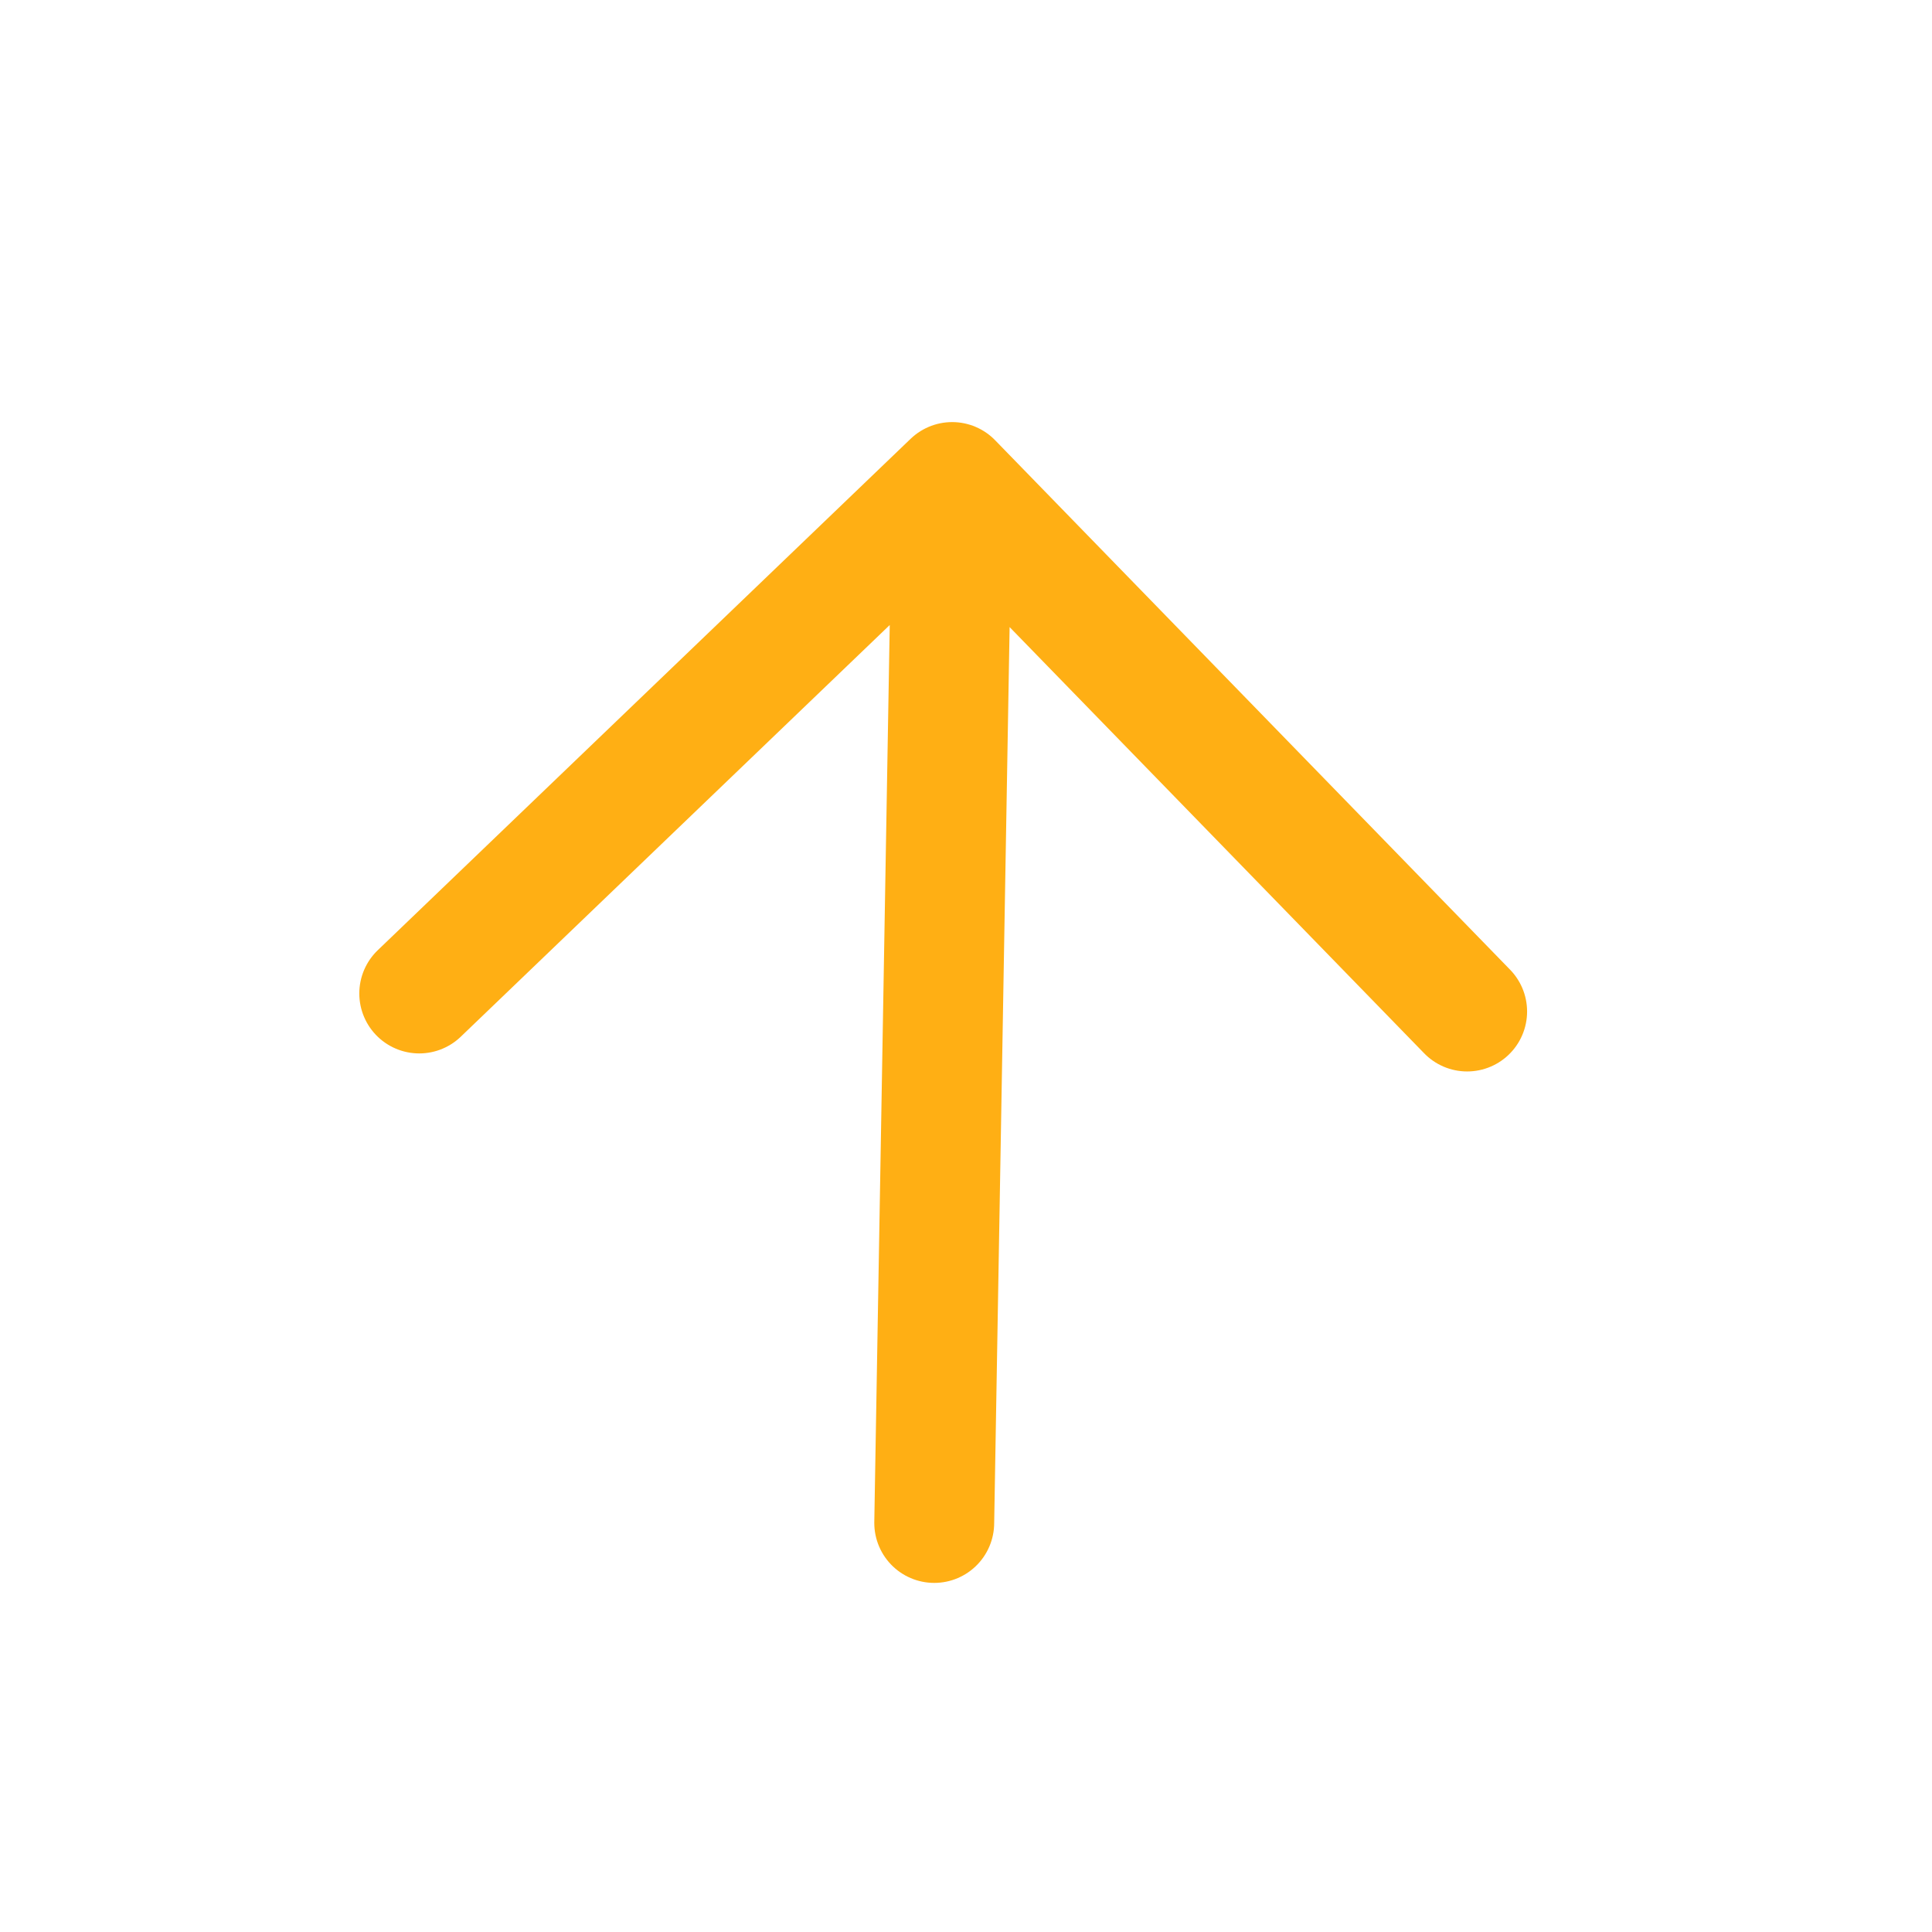 <?xml version="1.0" encoding="UTF-8" standalone="no"?><svg width='18' height='18' viewBox='0 0 18 18' fill='none' xmlns='http://www.w3.org/2000/svg'>
<path d='M3.906 9.256L8.871 4.491M8.871 4.491L13.669 9.424M8.871 4.491L8.704 14.189' stroke='#FFAF14' stroke-width='1.117' stroke-linecap='round' stroke-linejoin='round'/>
</svg>
